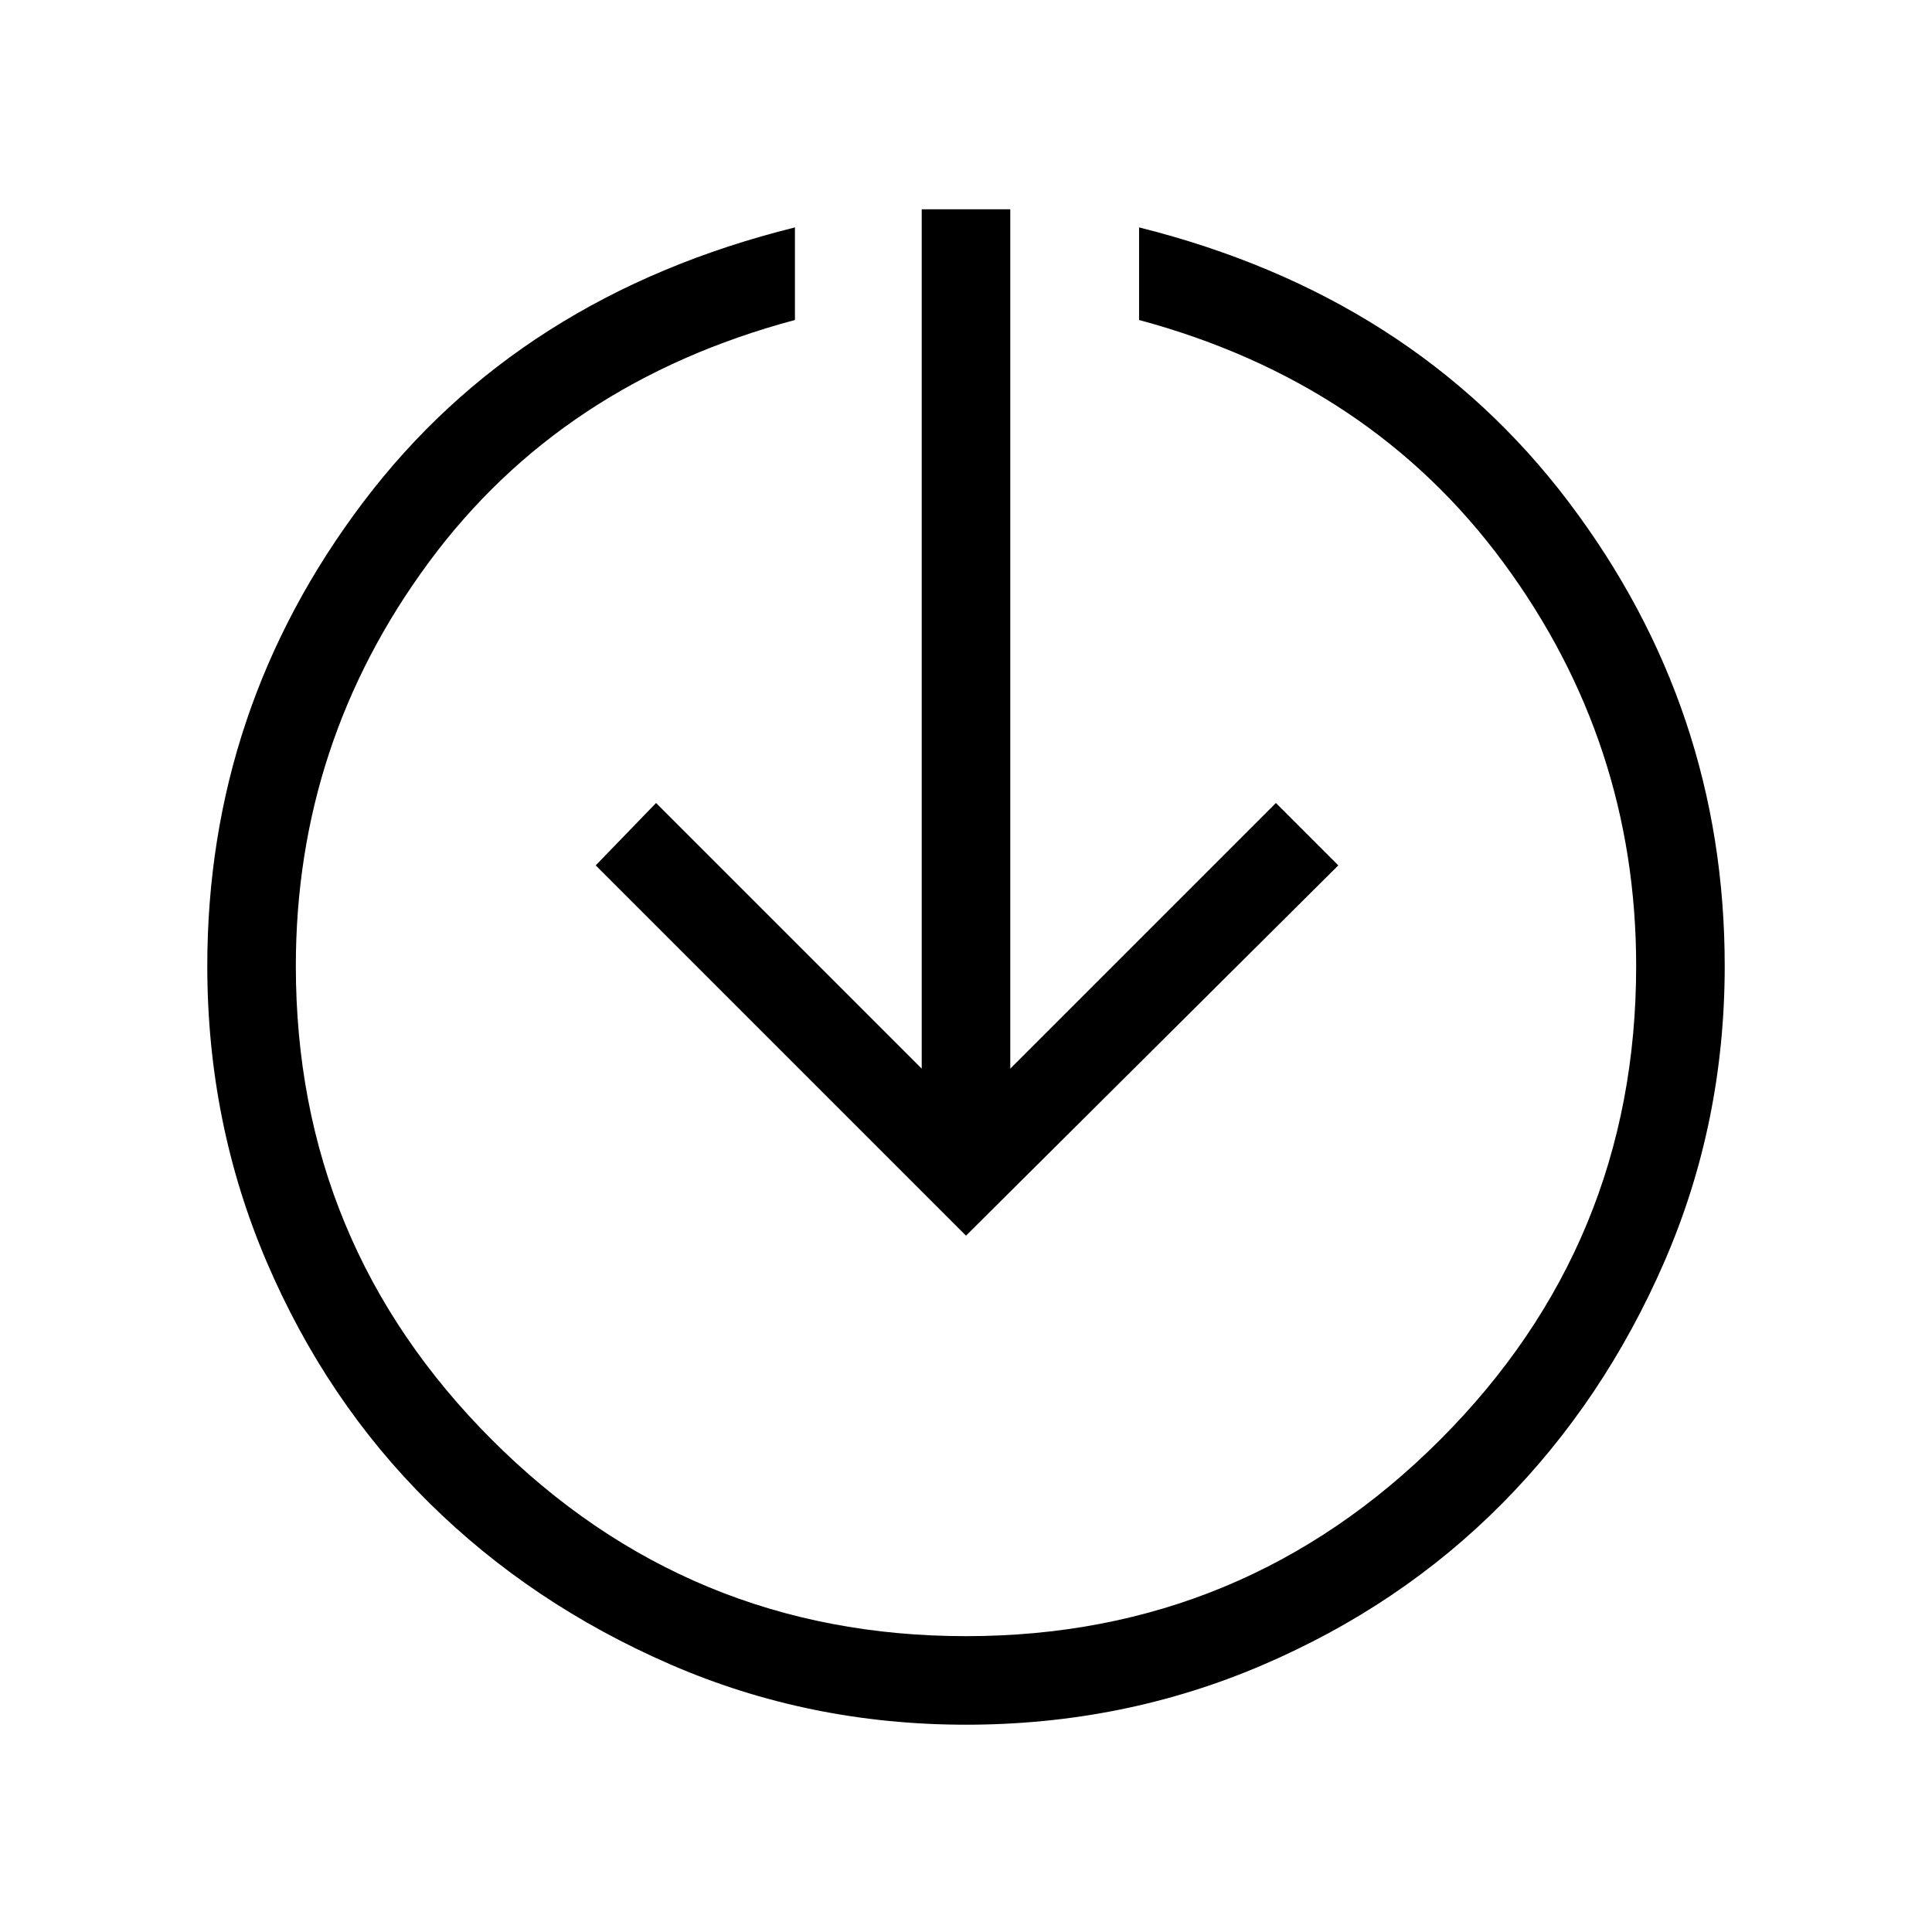 <svg xmlns="http://www.w3.org/2000/svg" height="48" width="48"><path d="M24 30.7 14.8 21.5 16.3 19.95 22.9 26.55V5.2H25.1V26.55L31.7 19.95L33.25 21.5ZM24 42.85Q20.1 42.85 16.65 41.35Q13.2 39.85 10.65 37.325Q8.1 34.8 6.625 31.35Q5.15 27.9 5.15 24Q5.15 17.6 9.025 12.475Q12.9 7.35 19.75 5.65V7.95Q13.95 9.5 10.65 13.975Q7.35 18.45 7.35 24Q7.35 30.9 12.225 35.775Q17.1 40.65 24 40.65Q30.9 40.65 35.775 35.775Q40.65 30.9 40.65 24Q40.65 18.45 37.35 13.975Q34.05 9.5 28.3 7.95V5.65Q35.1 7.35 38.975 12.475Q42.85 17.6 42.85 24Q42.85 27.9 41.35 31.35Q39.85 34.8 37.325 37.35Q34.8 39.9 31.35 41.375Q27.9 42.85 24 42.85Z"/></svg>